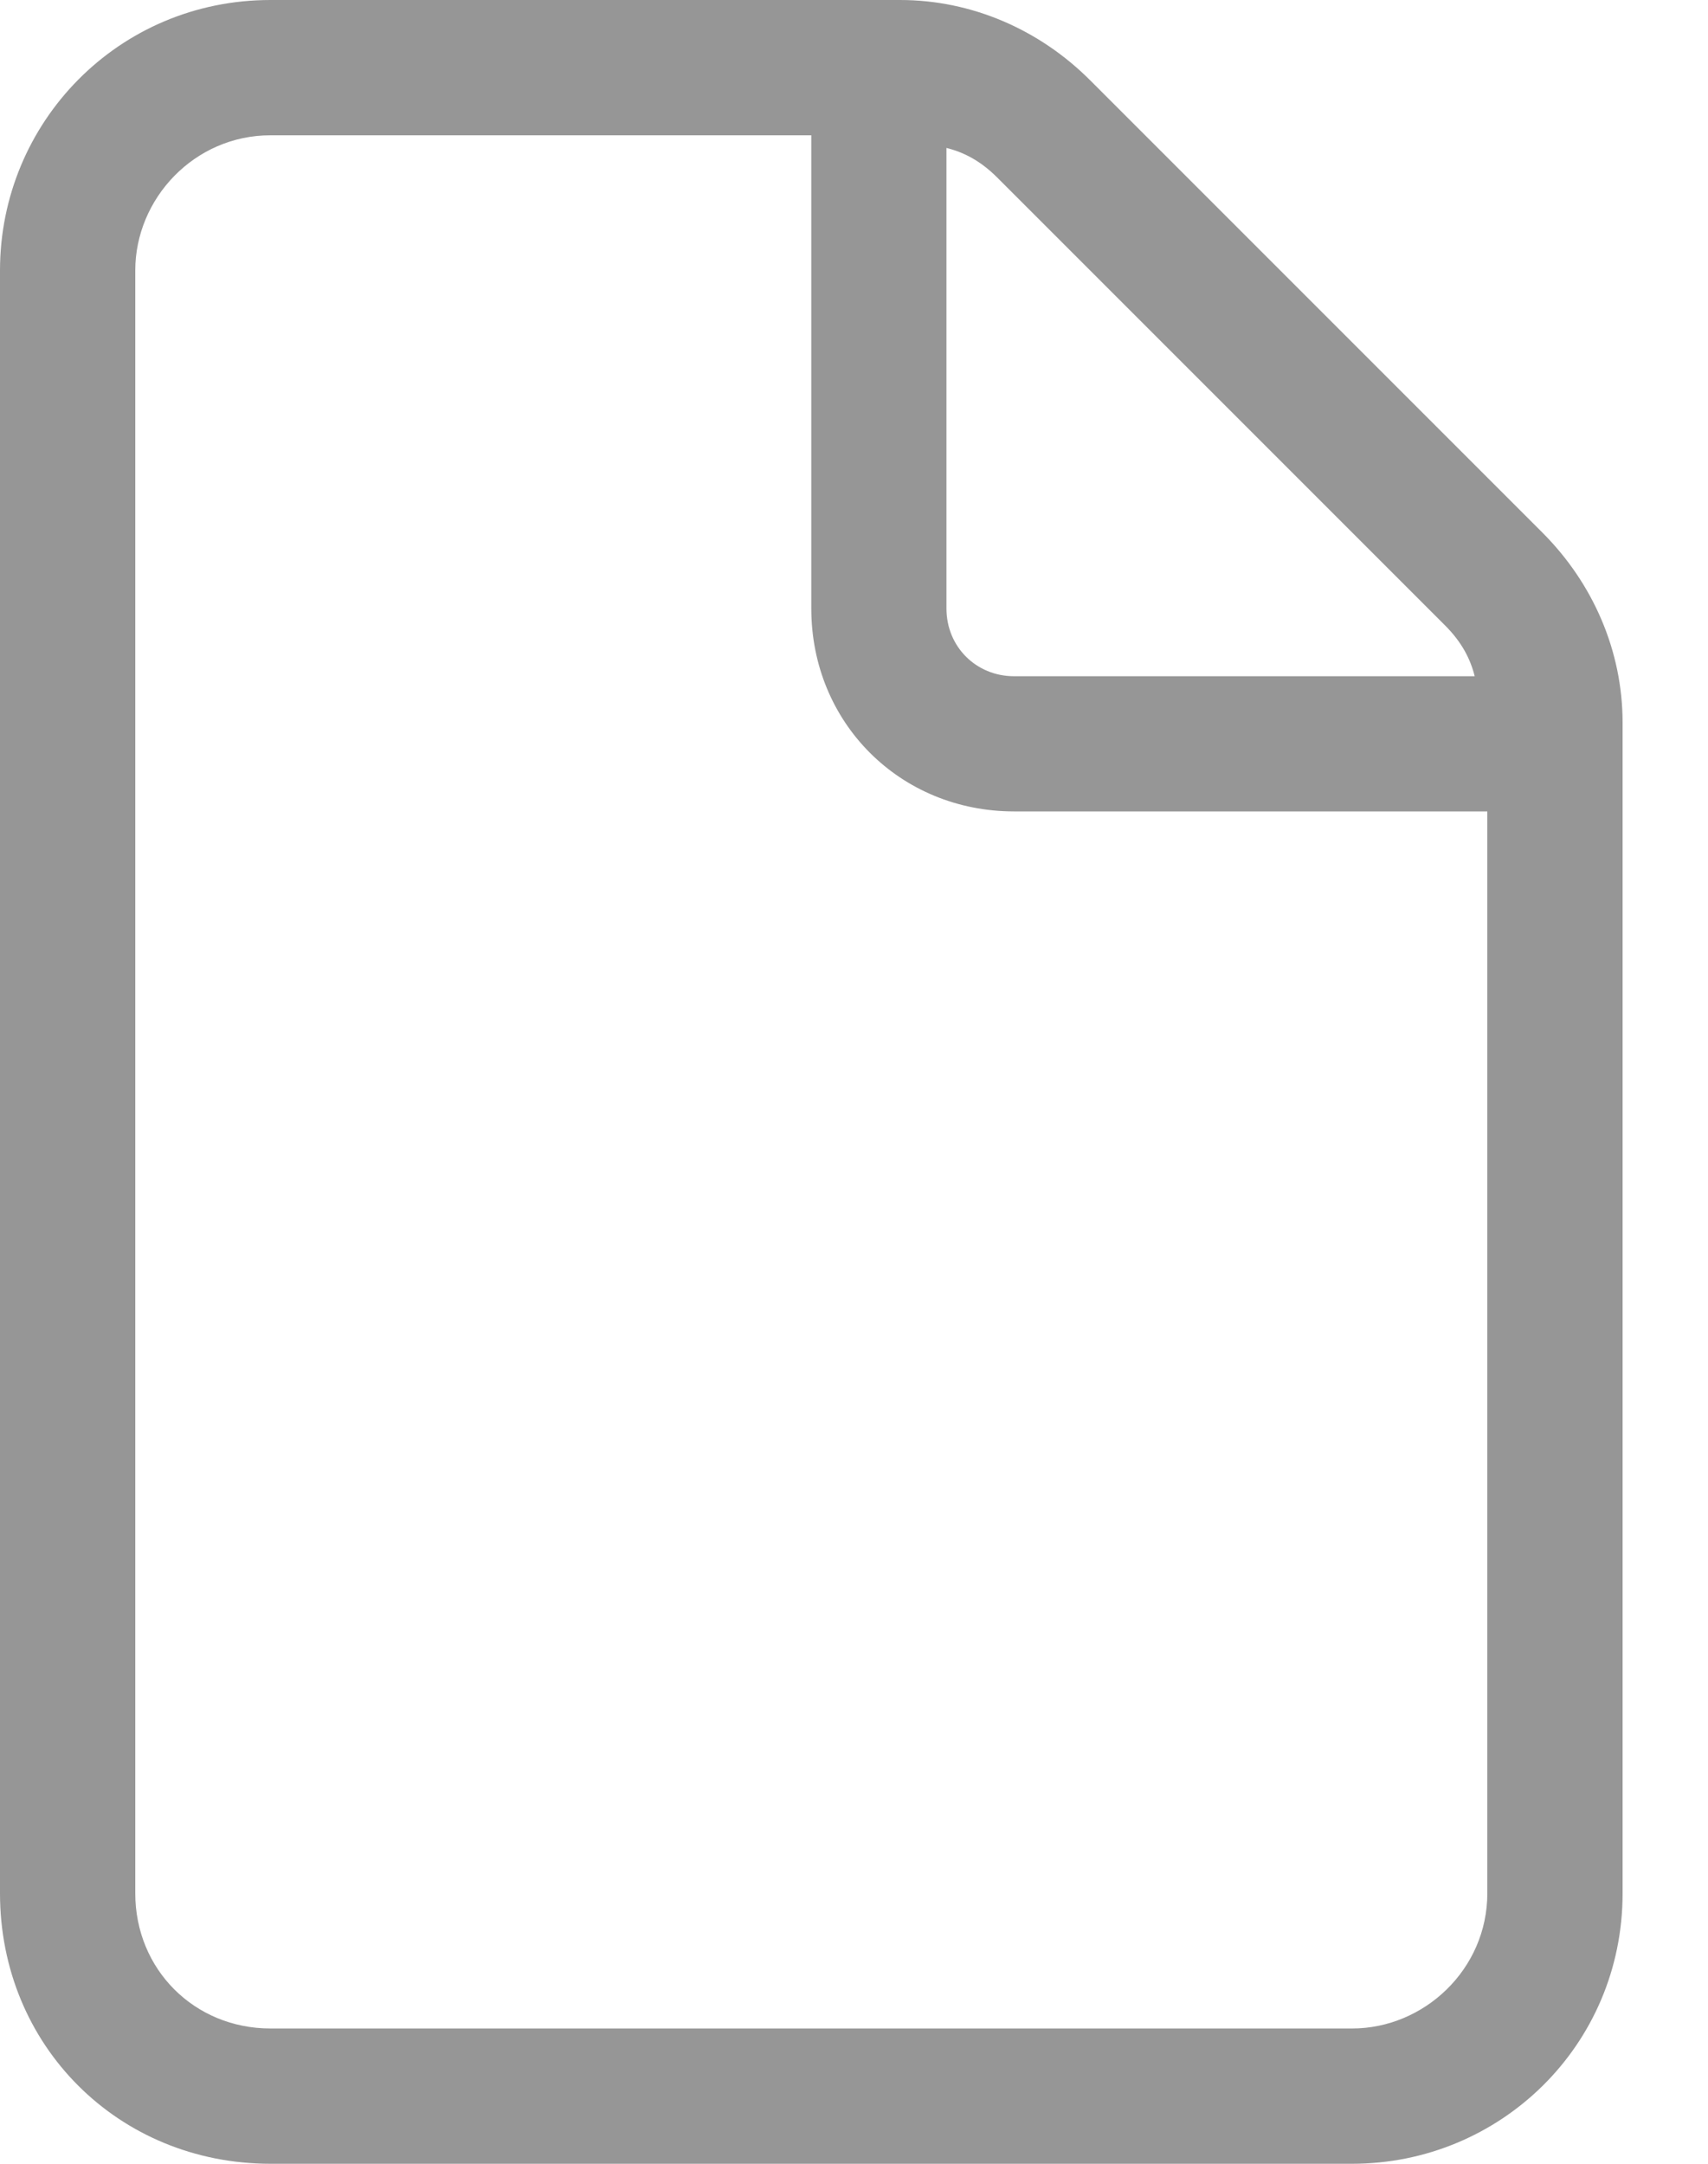 <svg width="15" height="19" viewBox="0 0 15 19" fill="none" xmlns="http://www.w3.org/2000/svg">
  <path d="M13.545 4.676L9.574 0.705C9.129 0.26 8.535 0 7.904 0H2.375C1.039 0 0 1.076 0 2.375V16.625C0 17.961 1.039 19 2.375 19H11.875C13.174 19 14.25 17.961 14.25 16.625V6.346C14.25 5.715 13.99 5.121 13.545 4.676ZM12.691 5.492C12.84 5.641 12.914 5.789 12.951 5.938H8.906C8.572 5.938 8.312 5.678 8.312 5.344V1.299C8.461 1.336 8.609 1.41 8.758 1.559L12.691 5.492ZM13.062 16.625C13.062 17.293 12.506 17.812 11.875 17.812H2.375C1.707 17.812 1.188 17.293 1.188 16.625V2.375C1.188 1.744 1.707 1.188 2.375 1.188H7.125V5.344C7.125 6.346 7.904 7.125 8.906 7.125H13.062V16.625Z" fill="#969696"/>
</svg>
